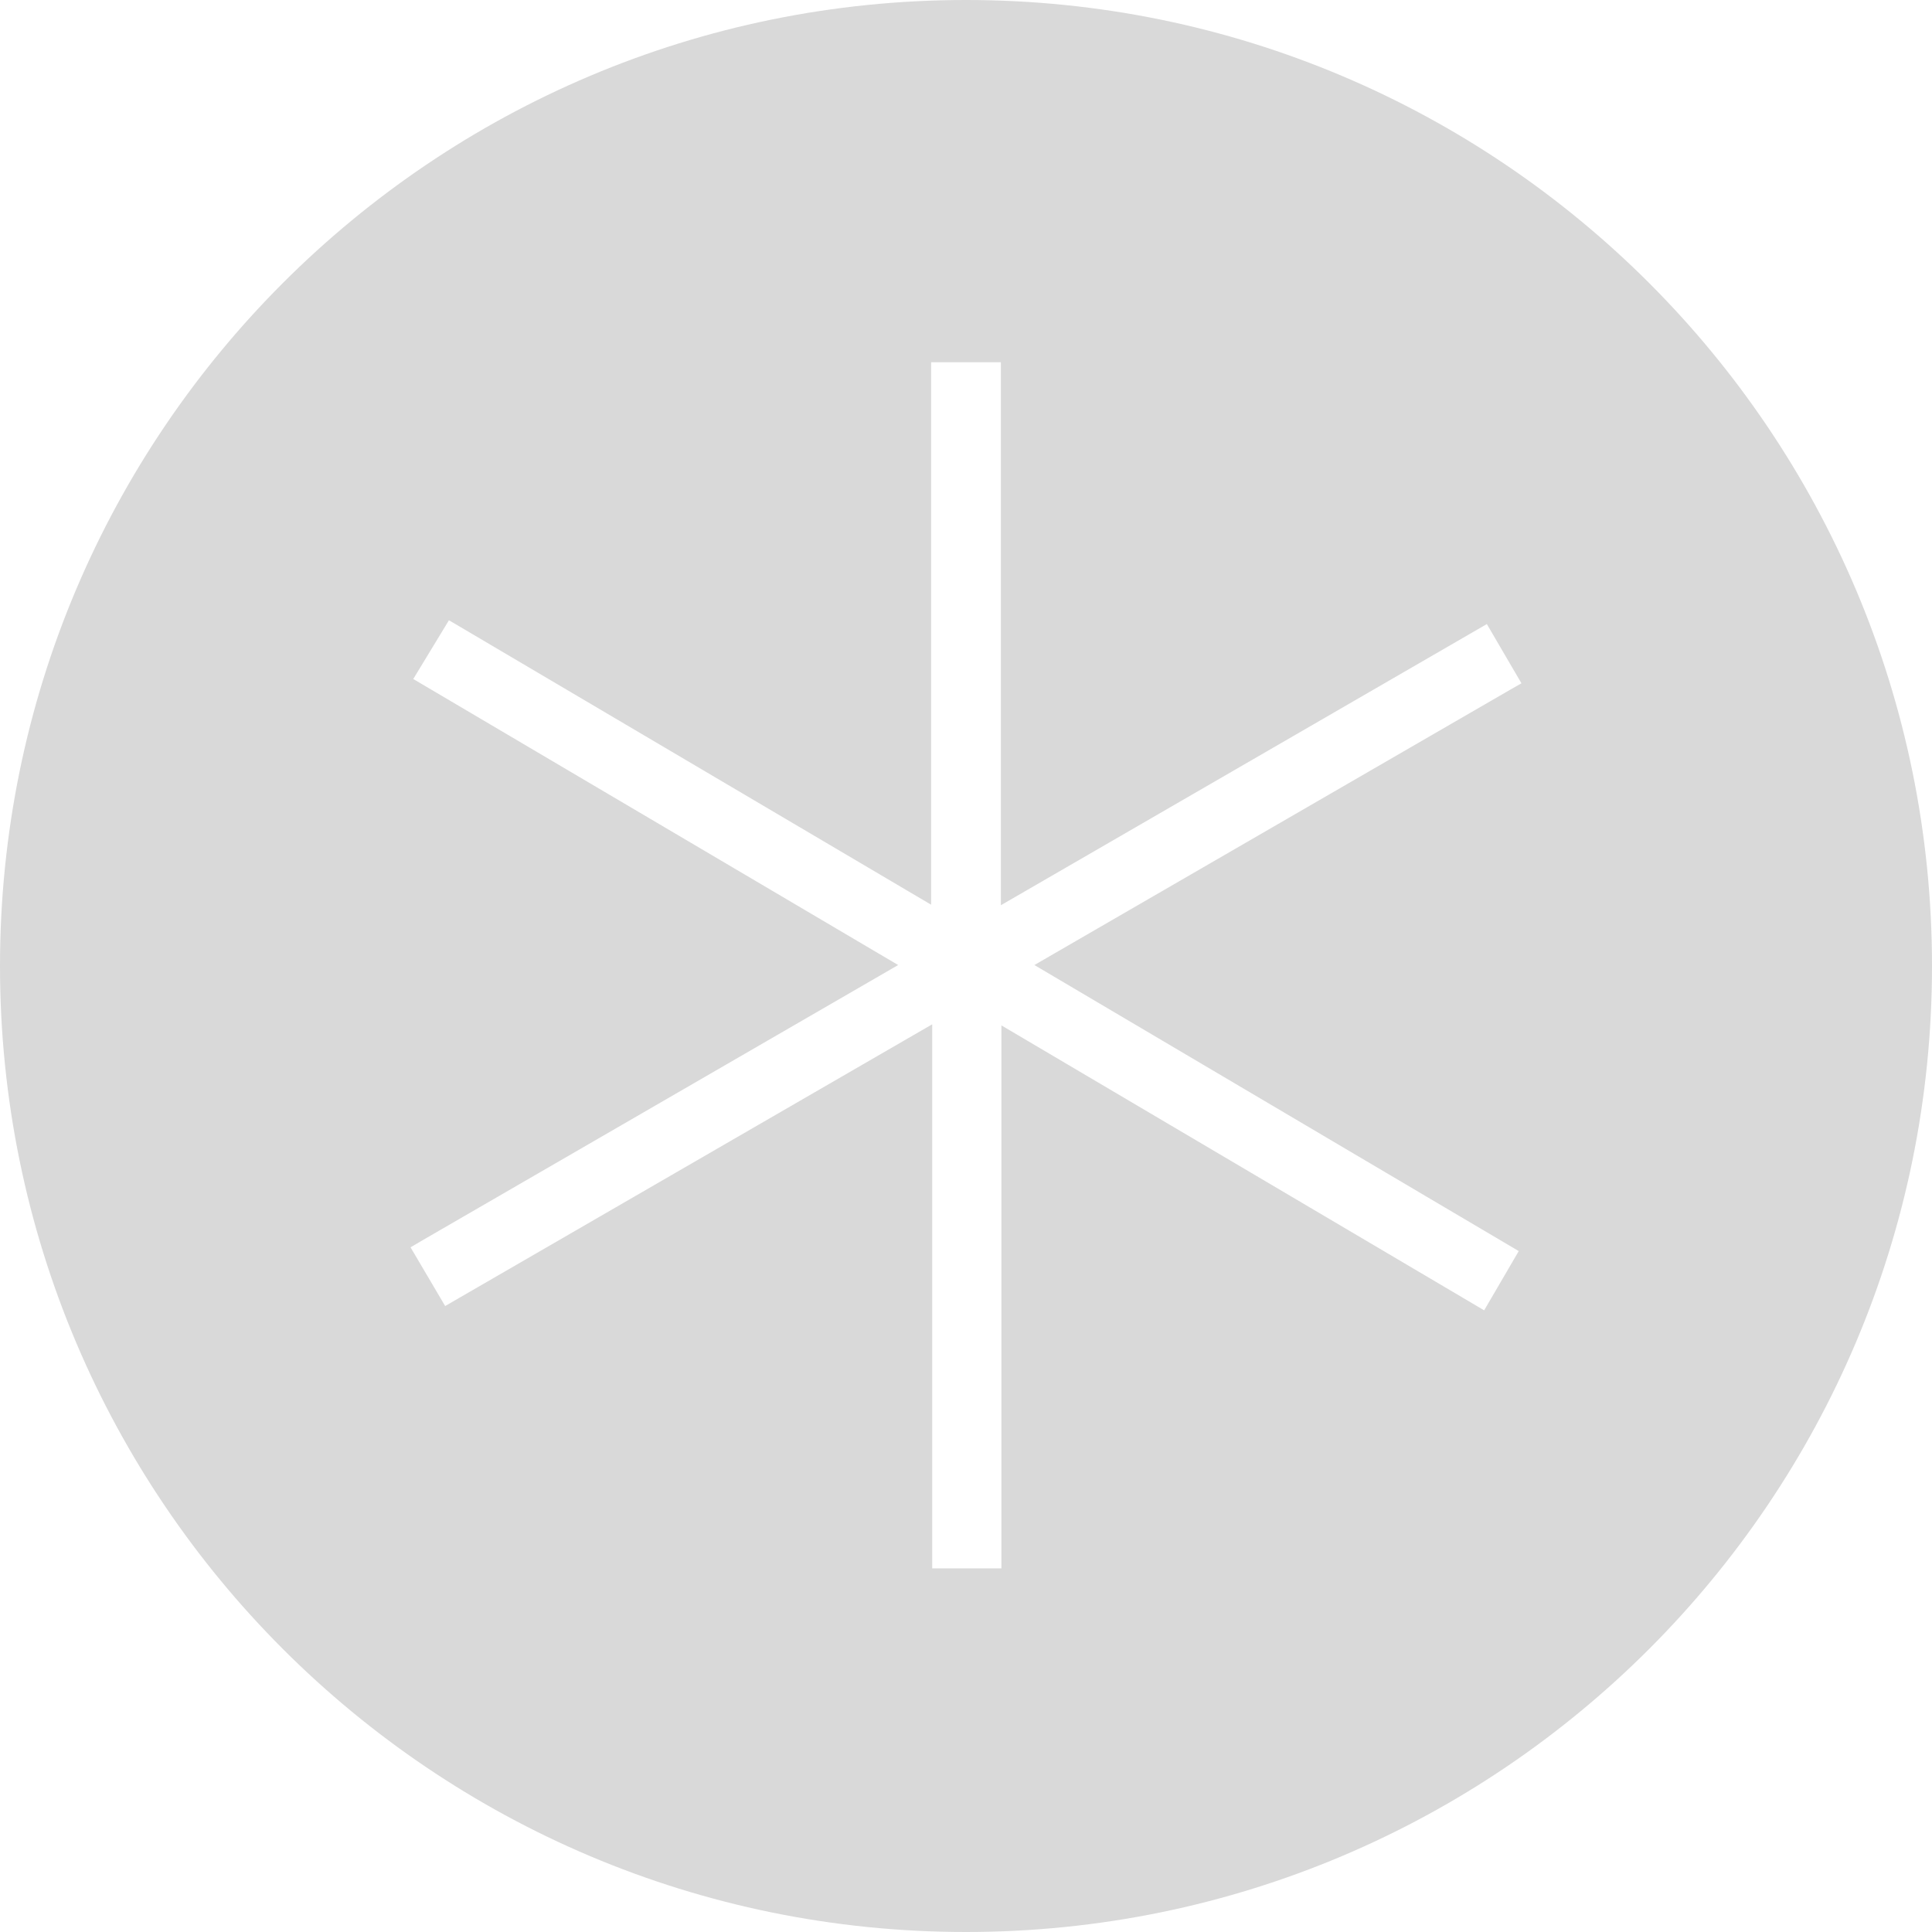 <svg width="80" height="80" viewBox="0 0 80 80" fill="none" xmlns="http://www.w3.org/2000/svg">
<path fill-rule="evenodd" clip-rule="evenodd" d="M40 80C62.091 80 80 62.091 80 40C80 17.909 62.091 0 40 0C17.909 0 0 17.909 0 40C0 62.091 17.909 80 40 80ZM63 28.294L62.53 28.562L42.832 39.96L62.888 51.805L61.456 54.258L41.466 42.459V64.943H38.601V42.414L18.433 54.08L17 51.649L17.492 51.359L37.191 39.96L17.112 28.116L18.589 25.684L18.858 25.841L38.556 37.462V15H41.444V37.484L61.567 25.841L63 28.294Z" fill="#D9D9D9"/>
</svg>
